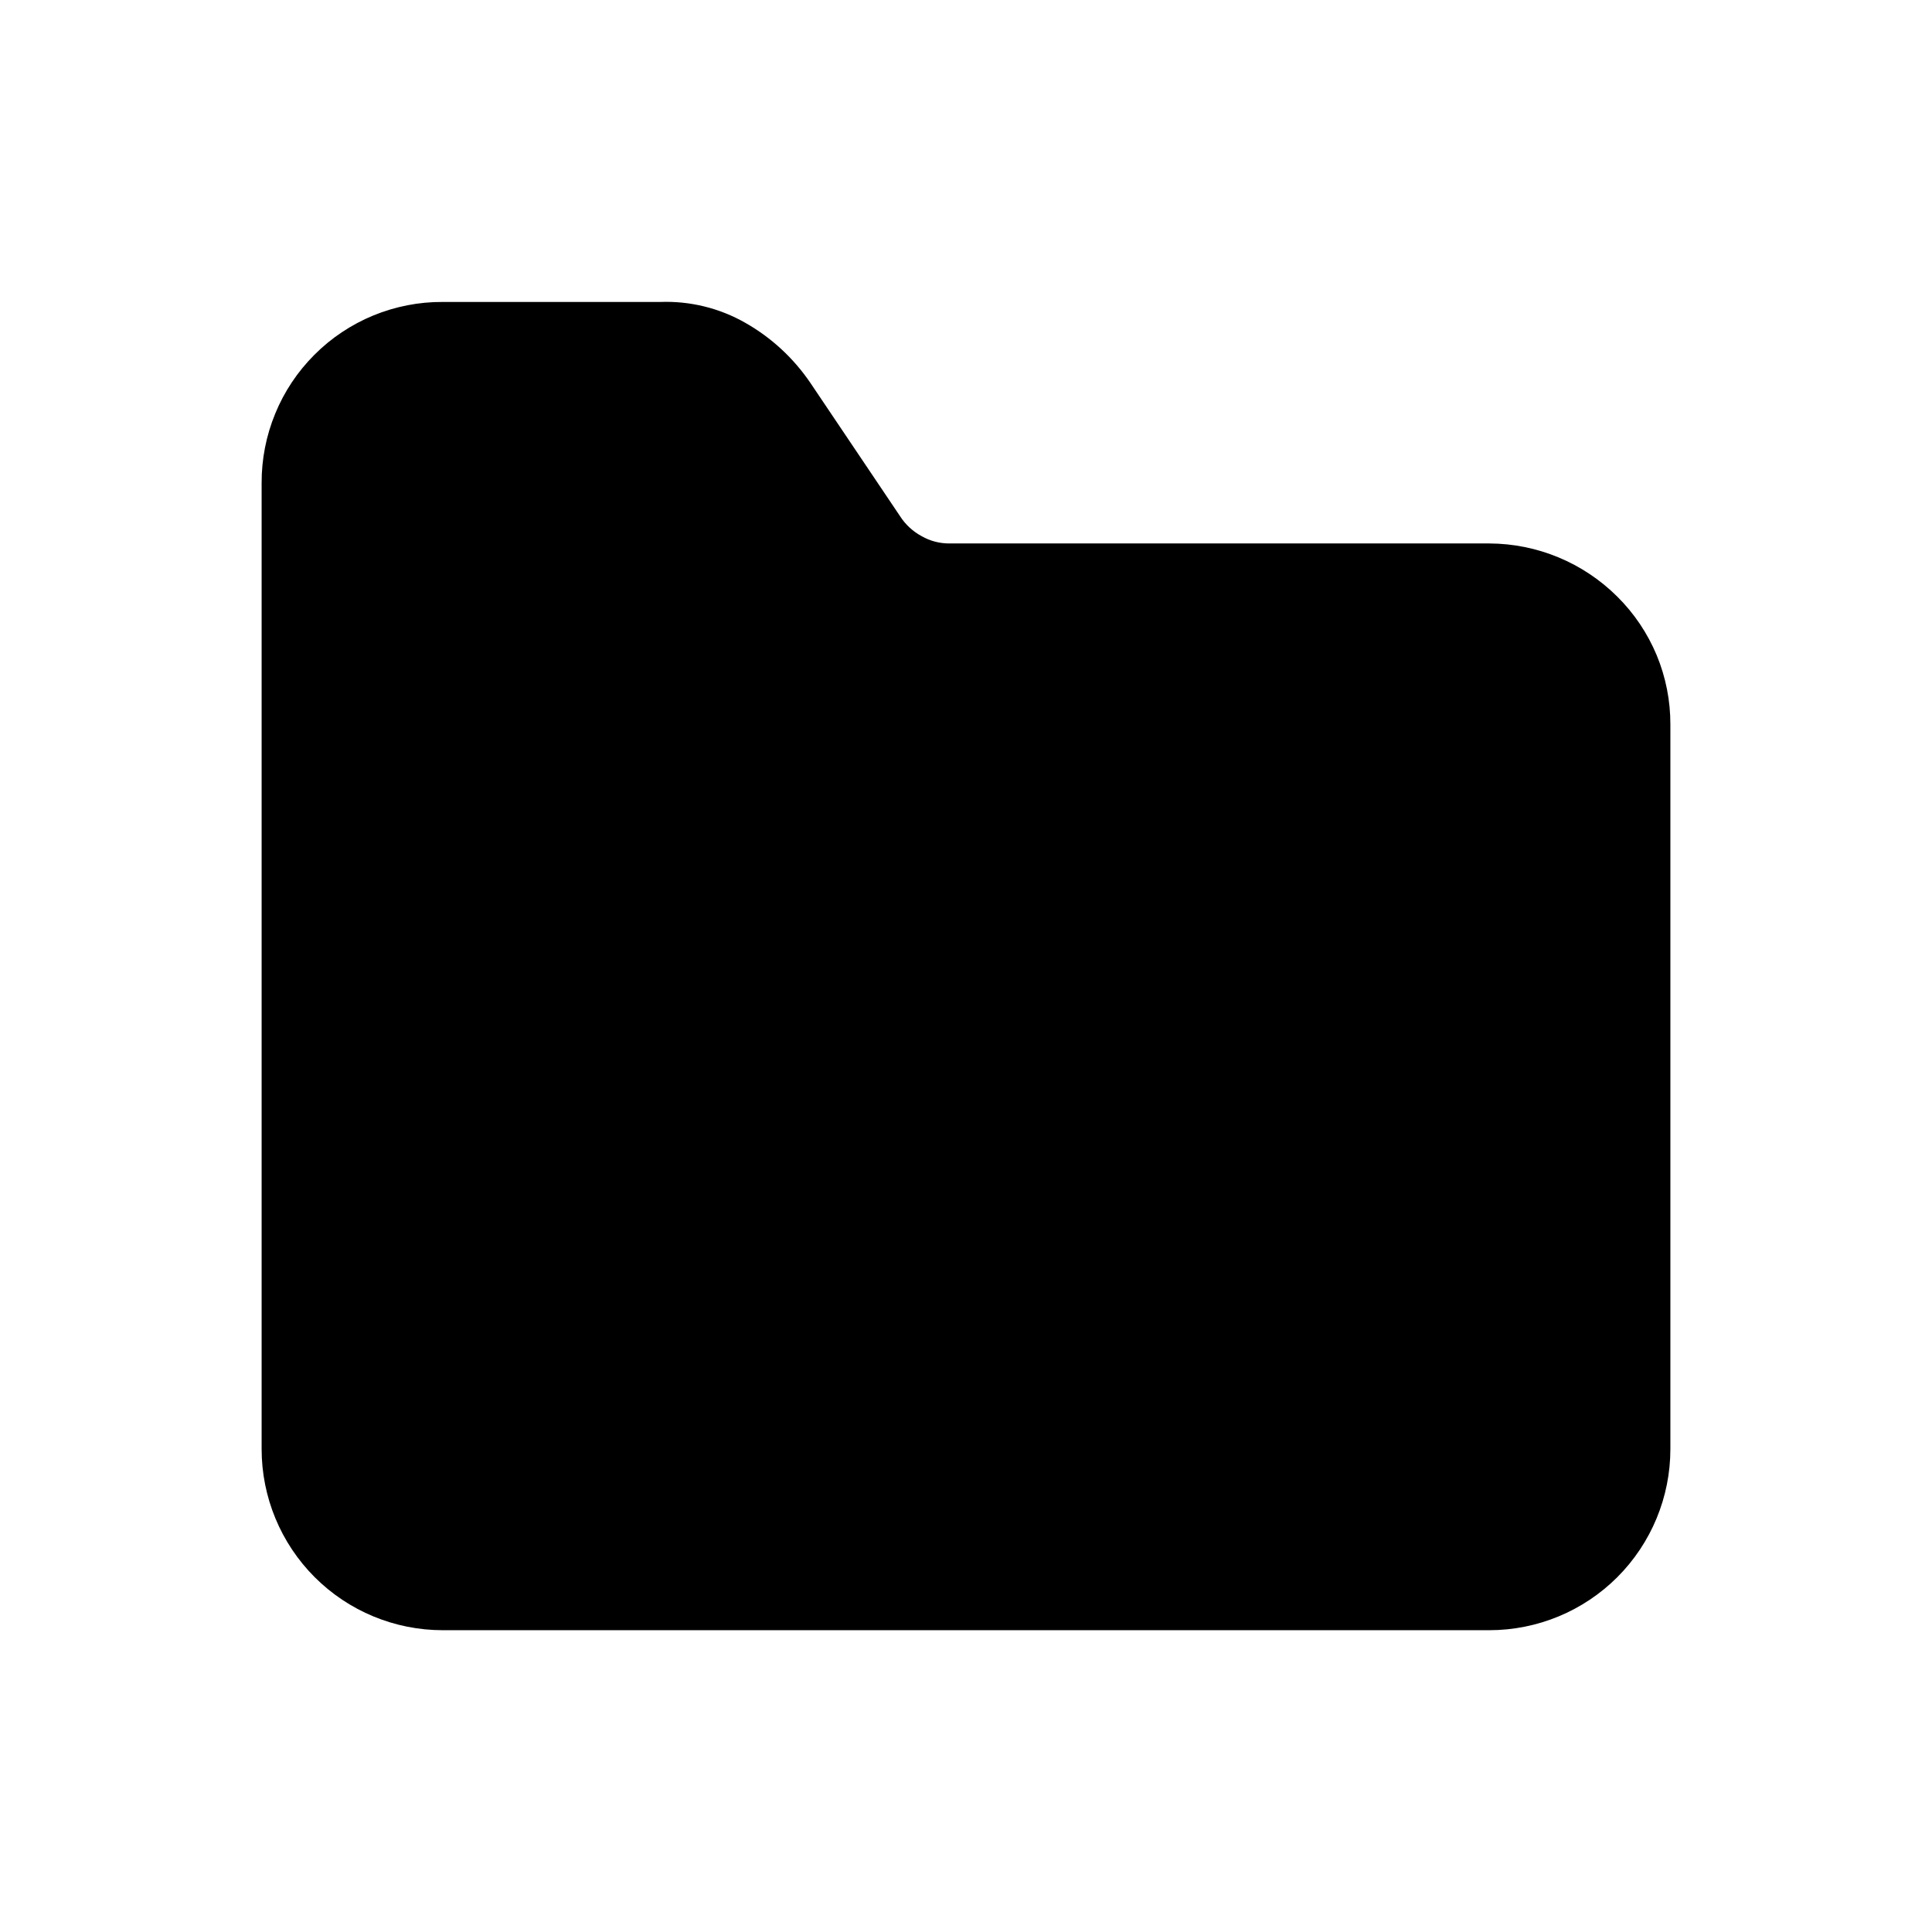 <svg width="24" height="24" viewBox="0 0 24 24" fill="none" xmlns="http://www.w3.org/2000/svg">
<path d="M20.75 9.001V18.001C20.75 18.597 20.513 19.17 20.091 19.592C19.669 20.014 19.097 20.251 18.5 20.251H5.5C4.903 20.251 4.331 20.014 3.909 19.592C3.487 19.17 3.25 18.597 3.25 18.001V6.001C3.249 5.705 3.306 5.412 3.419 5.138C3.531 4.864 3.697 4.616 3.906 4.407C4.115 4.197 4.364 4.032 4.637 3.919C4.911 3.807 5.204 3.749 5.5 3.751H8.2C8.571 3.737 8.938 3.827 9.26 4.011C9.584 4.195 9.861 4.452 10.07 4.761L11.18 6.411C11.247 6.516 11.34 6.602 11.45 6.661C11.553 6.72 11.671 6.751 11.79 6.751H18.5C19.096 6.753 19.667 6.99 20.09 7.411C20.3 7.619 20.466 7.866 20.58 8.139C20.693 8.412 20.751 8.705 20.75 9.001Z" fill="black"/>
</svg>
